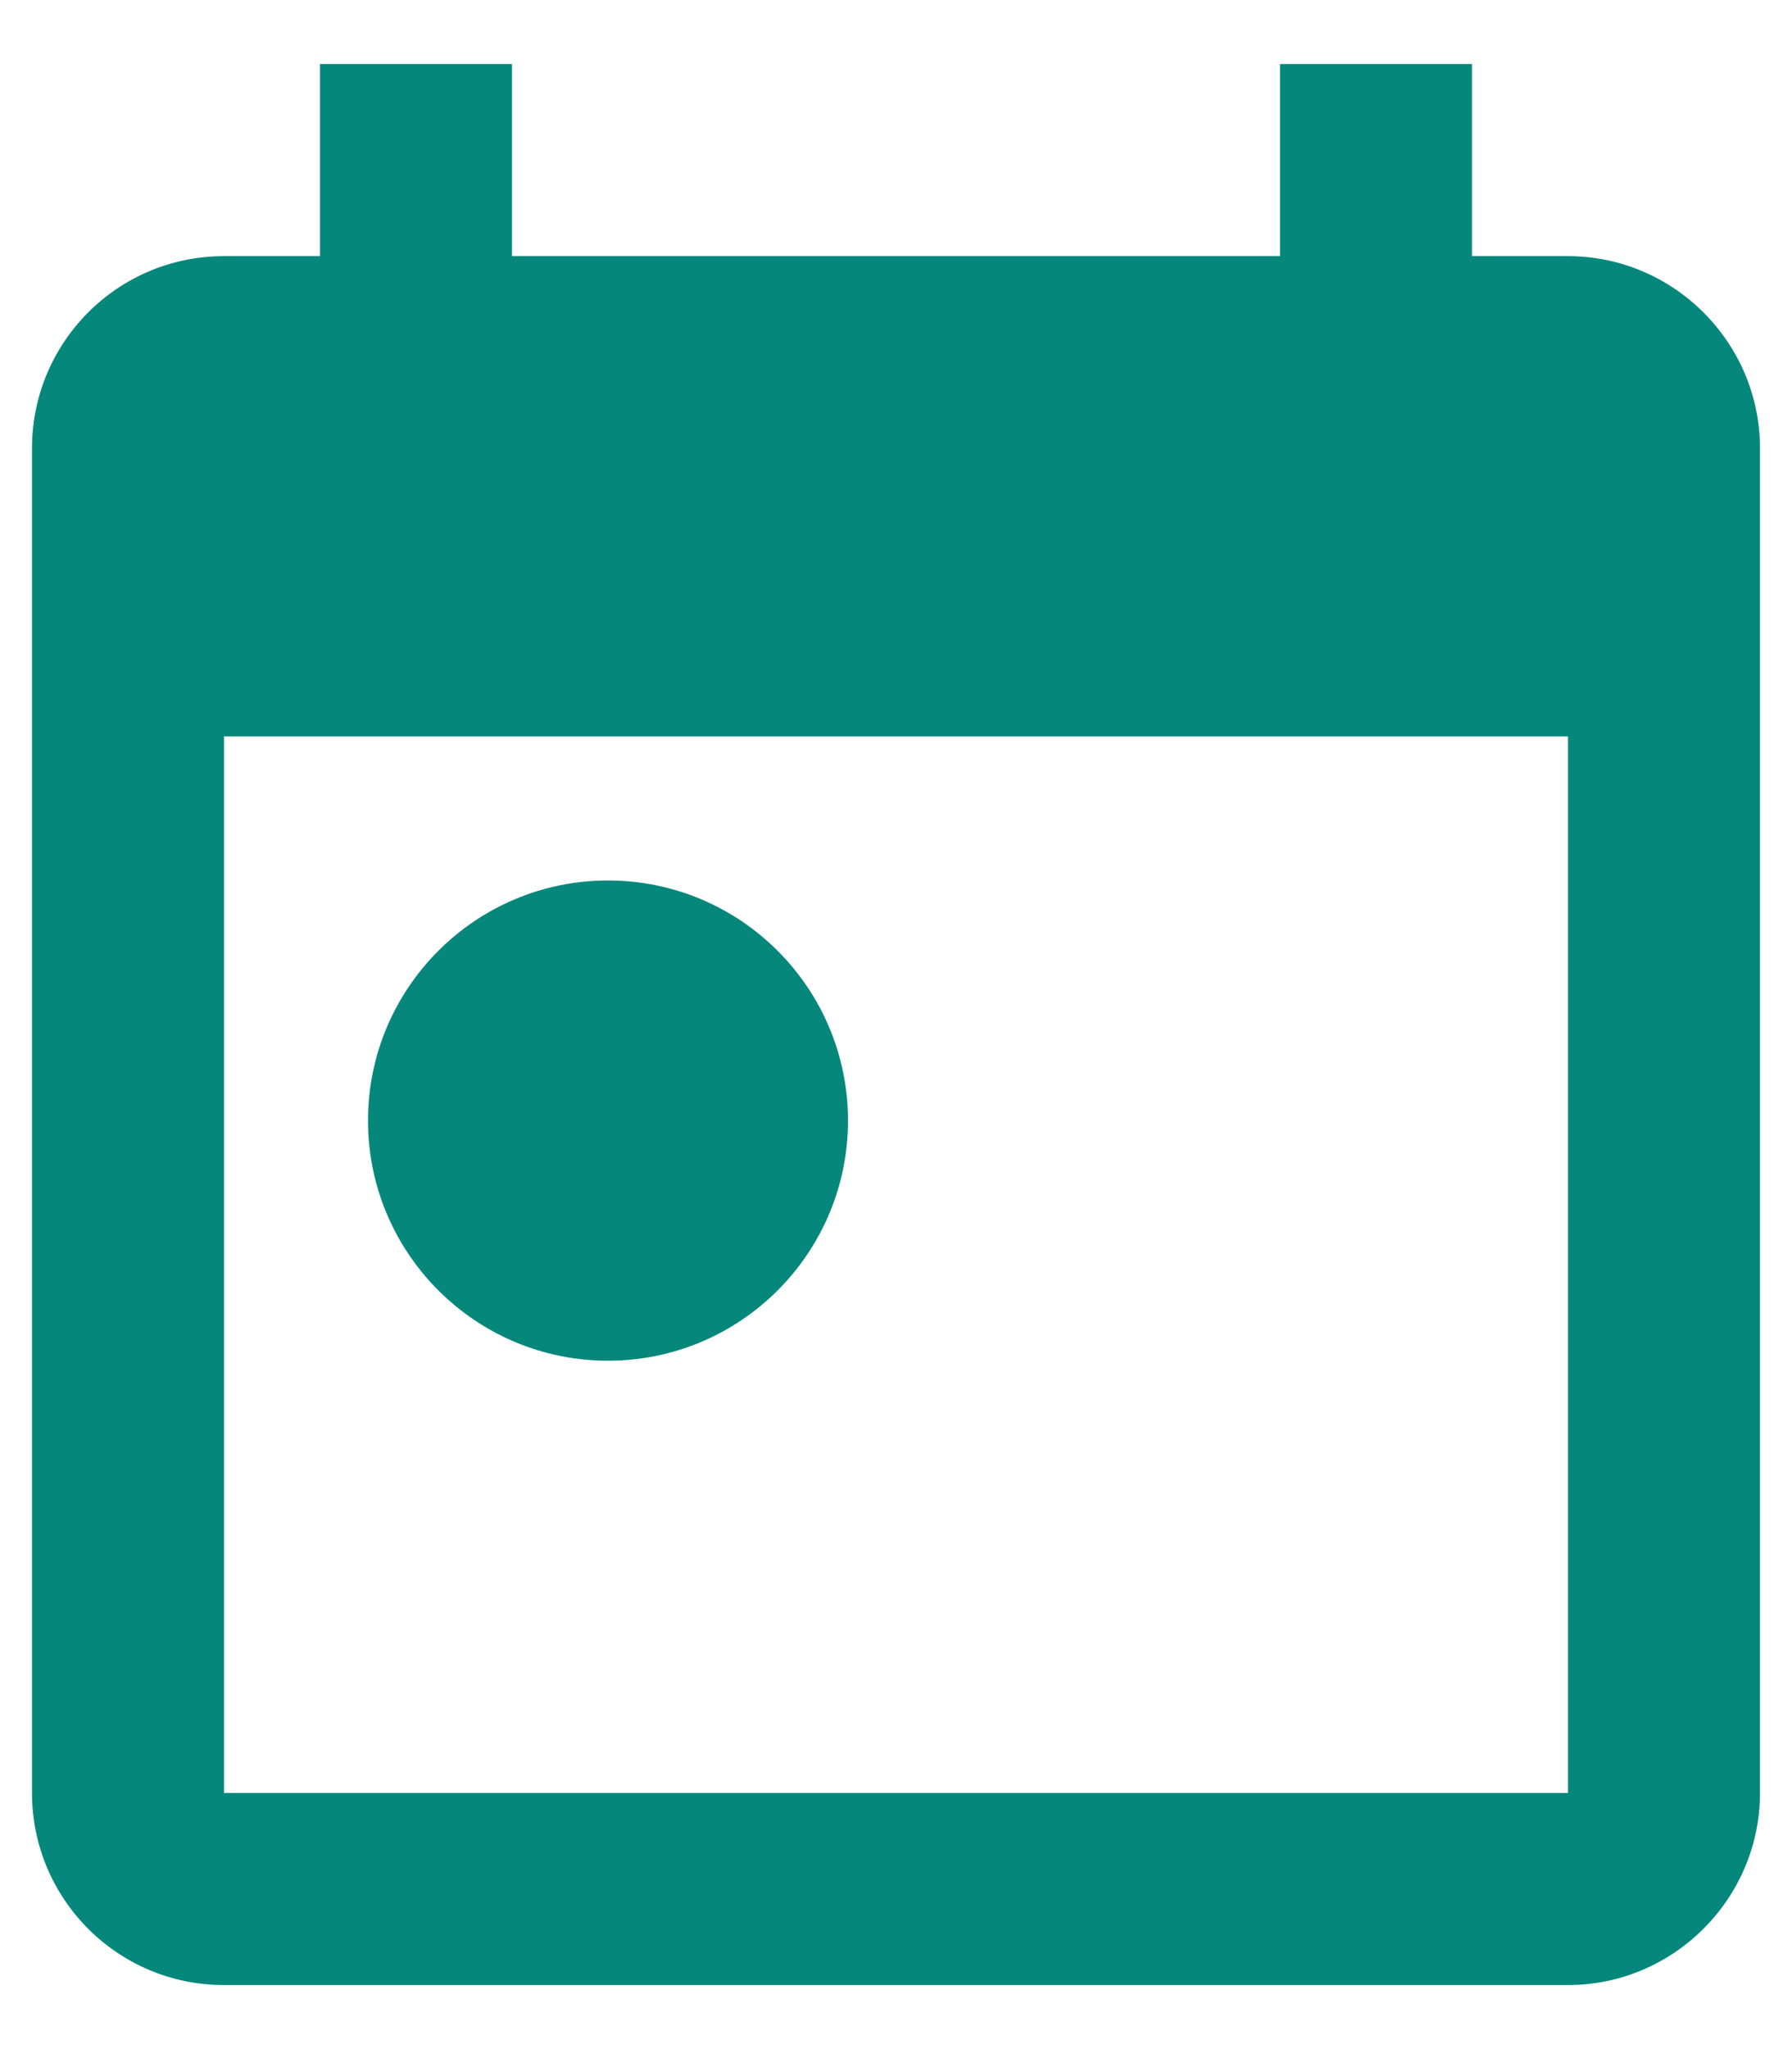 <svg width="14" height="16" viewBox="0 0 14 16" fill="none" xmlns="http://www.w3.org/2000/svg">
<path fill-rule="evenodd" clip-rule="evenodd" d="M12.25 2H11.5V0.5H10V2H4V0.5H2.5V2H1.75C0.917 2 0.25 2.675 0.25 3.5V14C0.25 14.825 0.917 15.5 1.75 15.5H12.25C13.075 15.5 13.75 14.825 13.75 14V3.5C13.75 2.675 13.075 2 12.25 2ZM12.25 14H1.75V5.75H12.25V14ZM2.875 8.75C2.875 7.715 3.715 6.875 4.75 6.875C5.785 6.875 6.625 7.715 6.625 8.75C6.625 9.785 5.785 10.625 4.75 10.625C3.715 10.625 2.875 9.785 2.875 8.75Z" fill="#05887B"/>
</svg>
